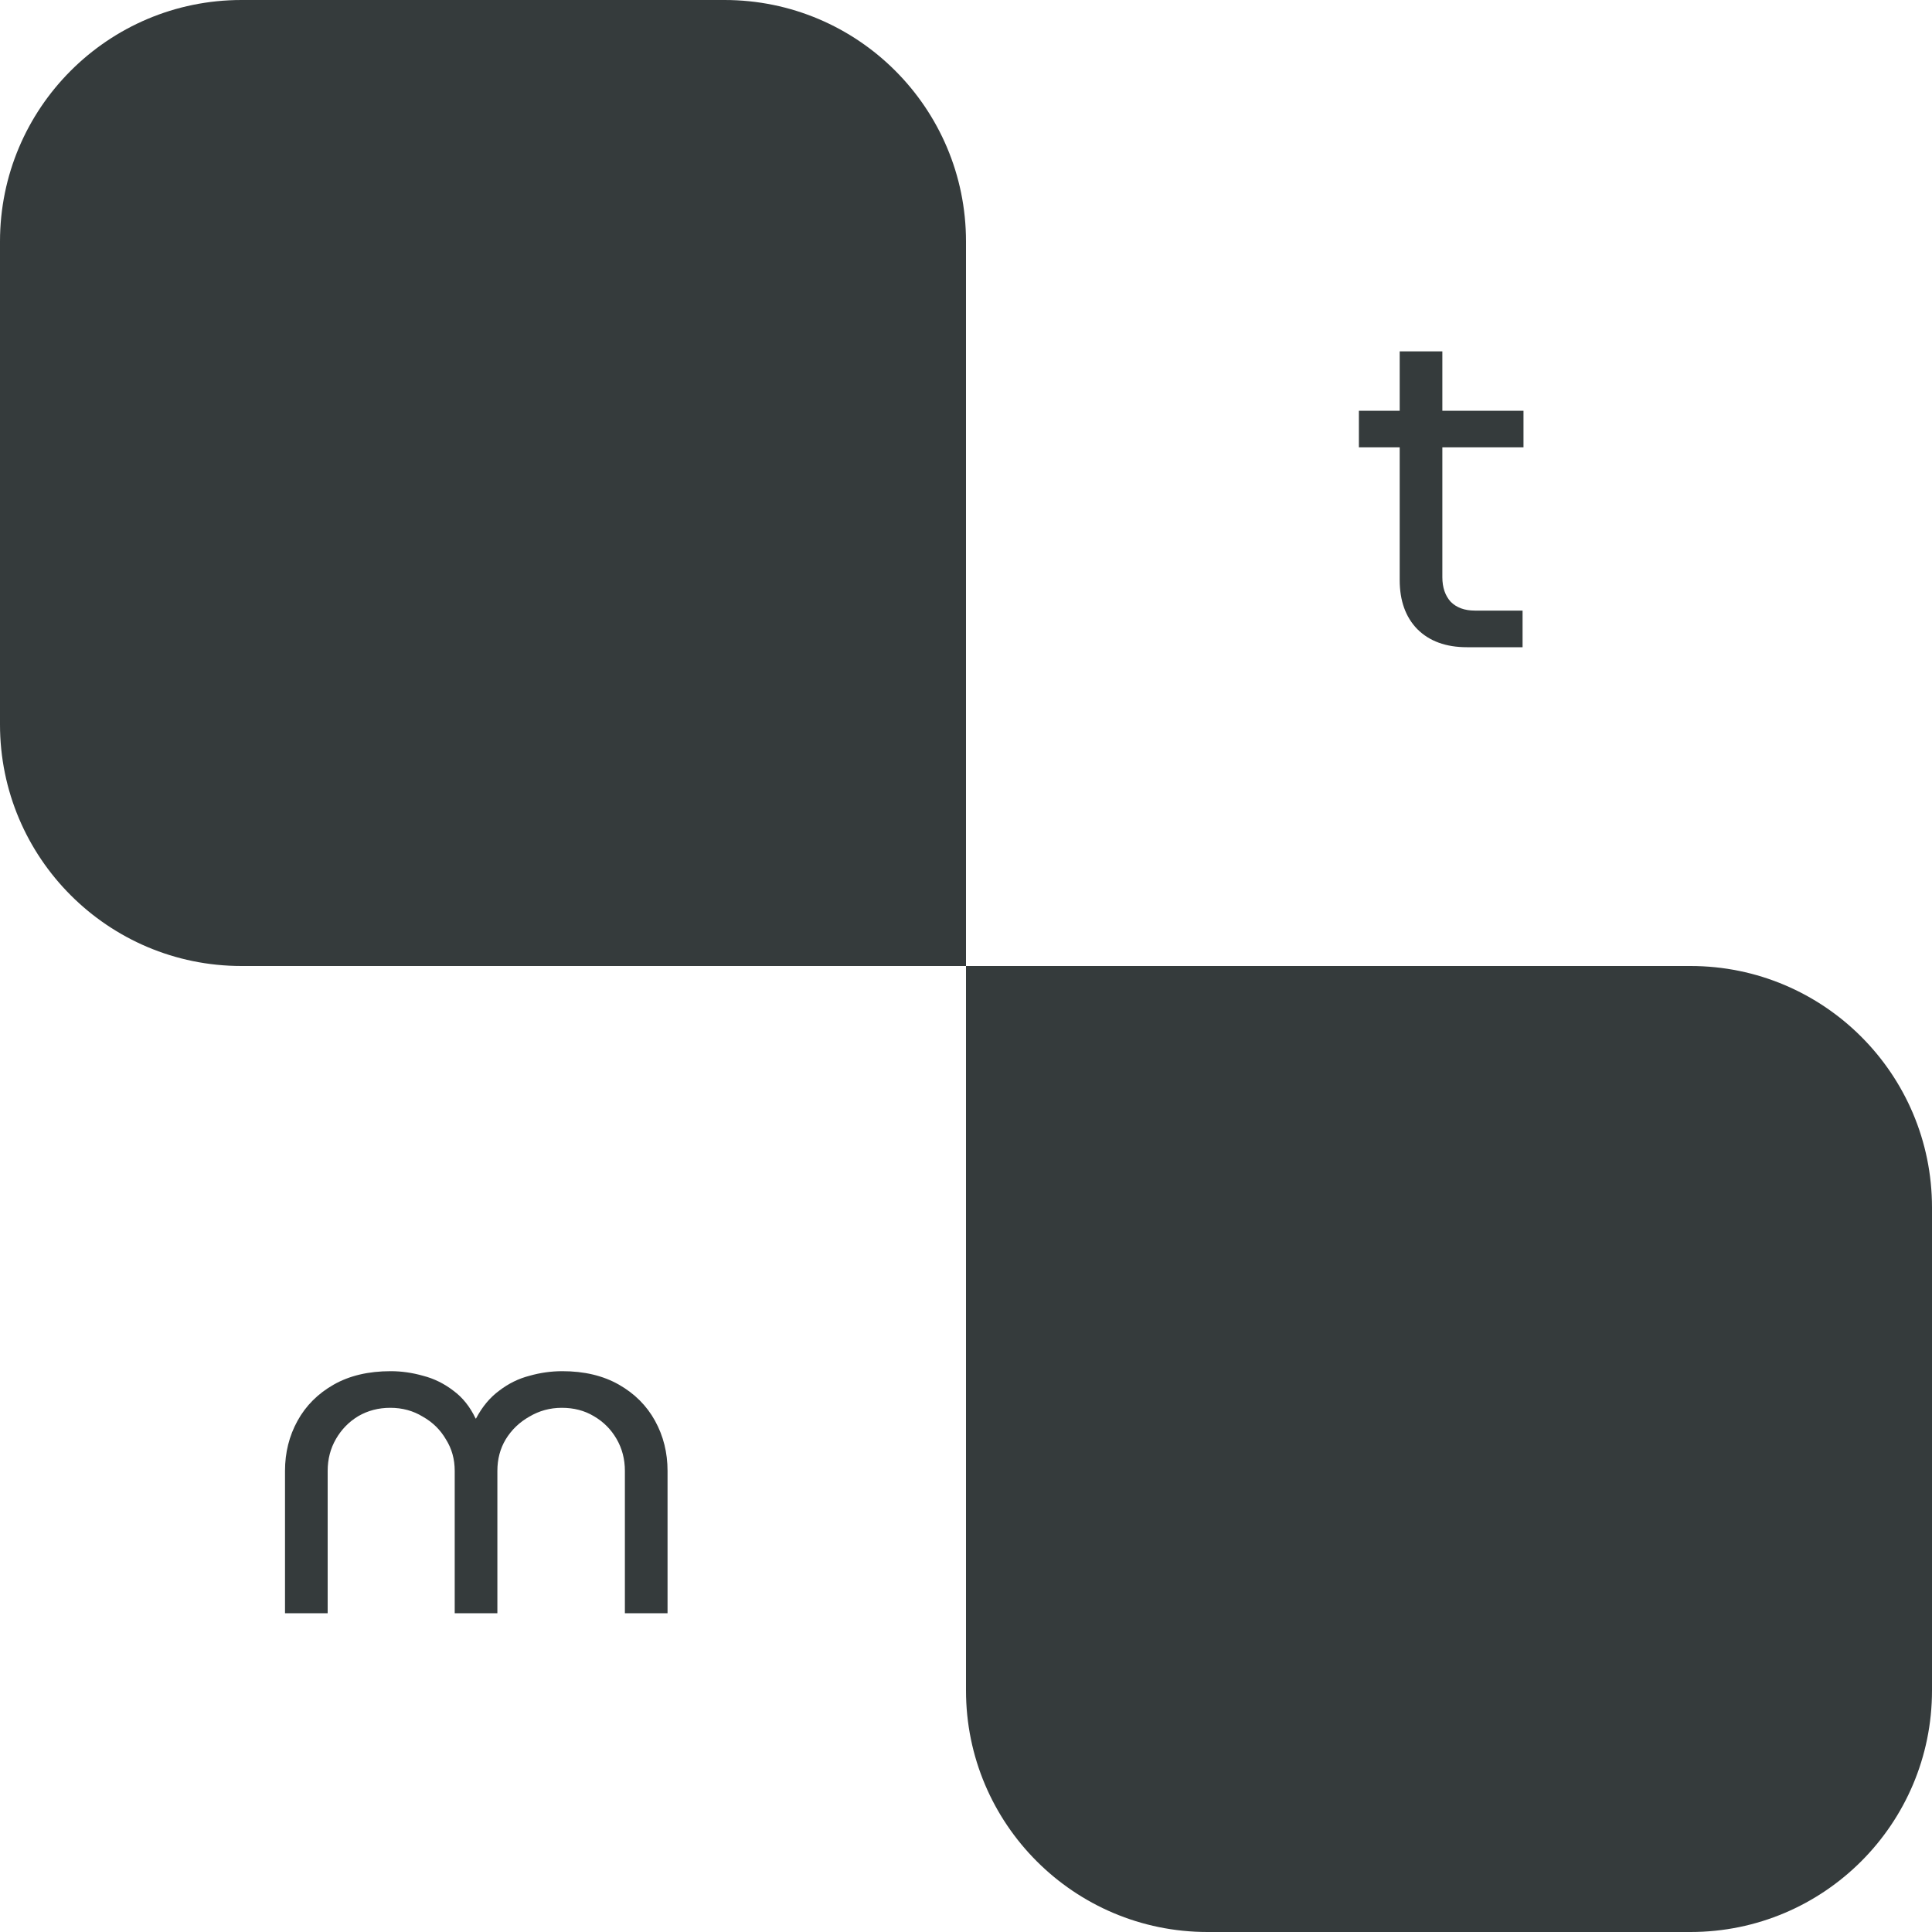 <svg width="200" height="200" viewBox="0 0 200 200" fill="none" xmlns="http://www.w3.org/2000/svg">
<path d="M29.504 167V152.264C29.504 150.376 29.936 148.648 30.8 147.08C31.664 145.512 32.912 144.264 34.544 143.336C36.176 142.408 38.144 141.944 40.448 141.944C41.568 141.944 42.688 142.104 43.808 142.424C44.928 142.712 45.968 143.224 46.928 143.96C47.888 144.664 48.656 145.624 49.232 146.84H49.28C49.92 145.624 50.72 144.664 51.68 143.96C52.64 143.224 53.68 142.712 54.8 142.424C55.92 142.104 57.056 141.944 58.208 141.944C60.48 141.944 62.432 142.408 64.064 143.336C65.696 144.264 66.944 145.512 67.808 147.08C68.672 148.648 69.104 150.376 69.104 152.264V167H64.688V152.264C64.688 151.048 64.4 149.944 63.824 148.952C63.248 147.96 62.464 147.176 61.472 146.6C60.512 146.024 59.408 145.736 58.16 145.736C56.944 145.736 55.824 146.04 54.8 146.648C53.776 147.224 52.96 148.008 52.352 149C51.776 149.96 51.488 151.048 51.488 152.264V167H47.072V152.264C47.072 151.048 46.768 149.96 46.16 149C45.584 148.008 44.784 147.224 43.76 146.648C42.768 146.04 41.648 145.736 40.4 145.736C39.184 145.736 38.08 146.024 37.088 146.6C36.128 147.176 35.36 147.96 34.784 148.952C34.208 149.944 33.92 151.048 33.92 152.264V167H29.504Z" fill="#353B3C"/>
<path d="M151.856 67C149.68 67 147.968 66.376 146.72 65.128C145.504 63.88 144.896 62.184 144.896 60.04V36.376H149.312V59.752C149.312 60.808 149.6 61.656 150.176 62.296C150.784 62.904 151.616 63.208 152.672 63.208H157.616V67H151.856ZM140.672 46.312V42.52H157.712V46.312H140.672Z" fill="#353B3C"/>
<path d="M0 25C0 11.193 11.193 0 25 0H75C88.807 0 100 11.193 100 25V100H25C11.193 100 0 88.807 0 75V25Z" fill="#353B3C"/>
<path d="M100 100H175C188.807 100 200 111.193 200 125V175C200 188.807 188.807 200 175 200H125C111.193 200 100 188.807 100 175V100Z" fill="#353B3C"/>
</svg>
